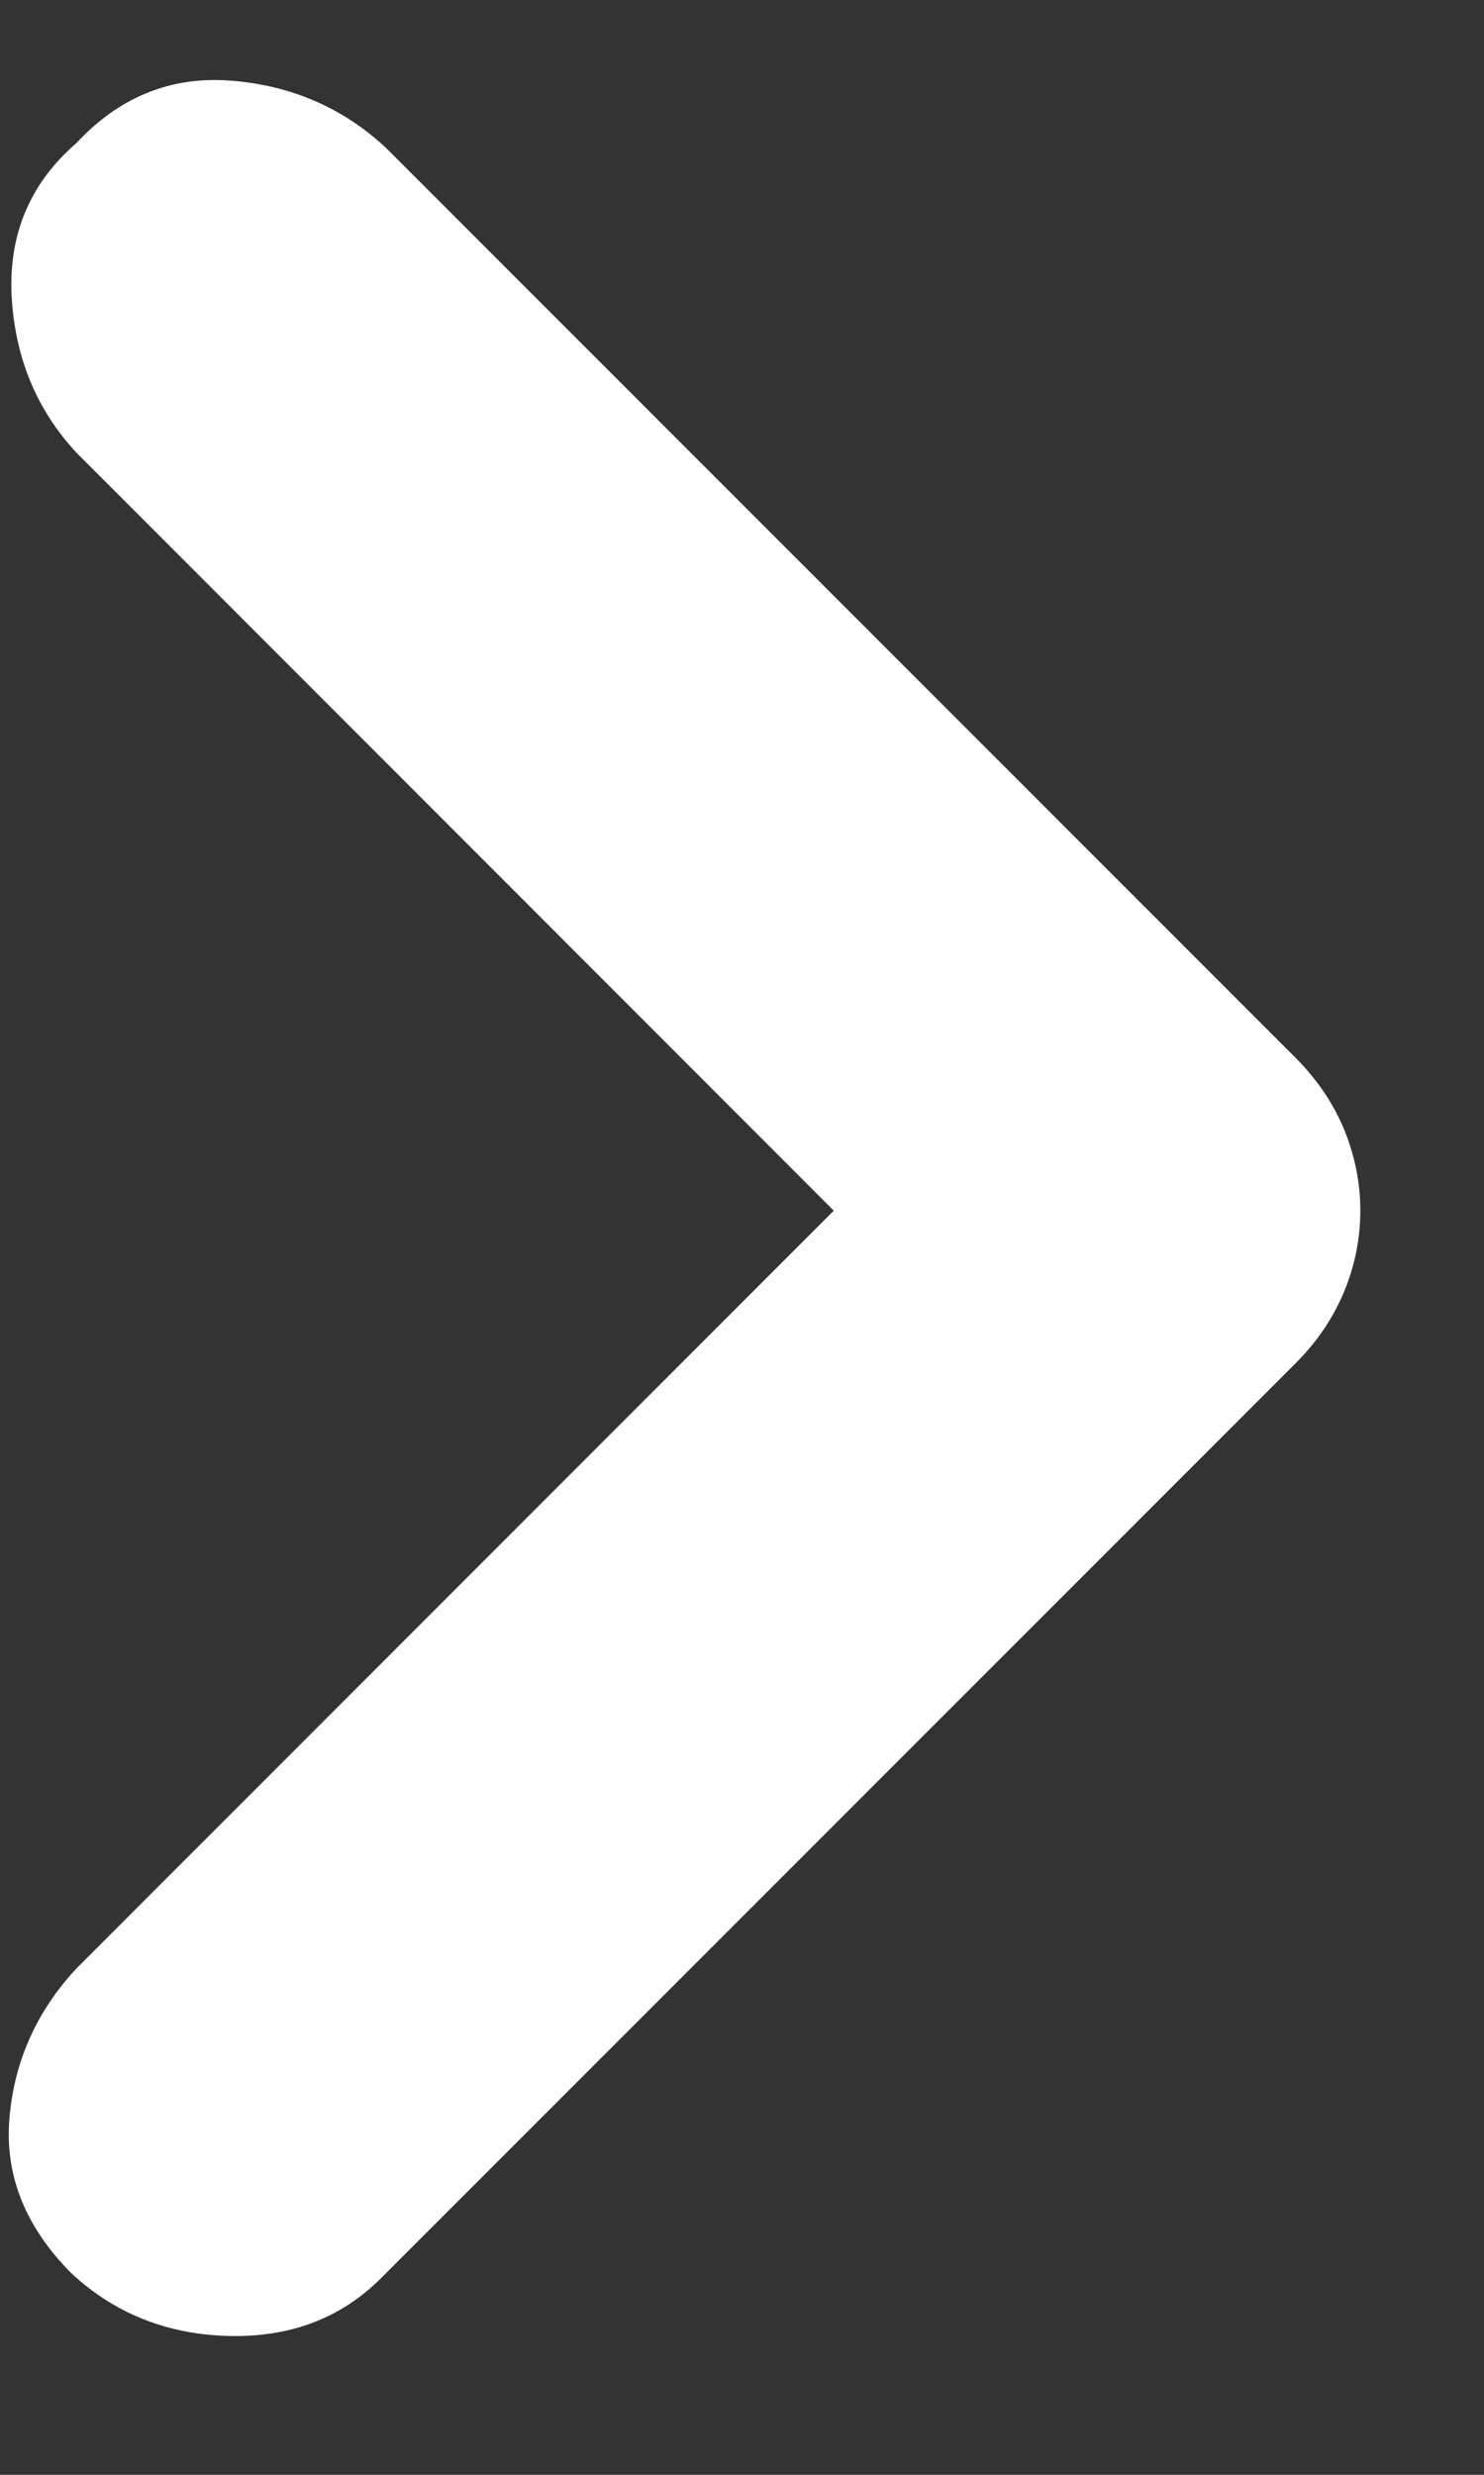 <svg viewBox="0 0 6 10" fill="none" xmlns="http://www.w3.org/2000/svg">
<rect x="0" y="0" width="6" height="10" fill="#333333" stroke="none"/>
<path d="M5.5 4.892C5.5 5.004 5.478 5.113 5.435 5.218C5.391 5.324 5.326 5.421 5.239 5.508L1.541 9.205C1.379 9.367 1.174 9.445 0.925 9.439C0.676 9.433 0.464 9.348 0.29 9.187C0.103 9 0.019 8.791 0.038 8.561C0.057 8.331 0.147 8.128 0.309 7.954L3.371 4.892L0.309 1.829C0.147 1.655 0.06 1.443 0.047 1.194C0.035 0.945 0.122 0.74 0.309 0.578C0.483 0.391 0.692 0.307 0.934 0.326C1.177 0.345 1.386 0.435 1.56 0.597L5.239 4.275C5.326 4.363 5.391 4.459 5.435 4.565C5.478 4.671 5.5 4.78 5.5 4.892Z" fill="white"/>
</svg>
